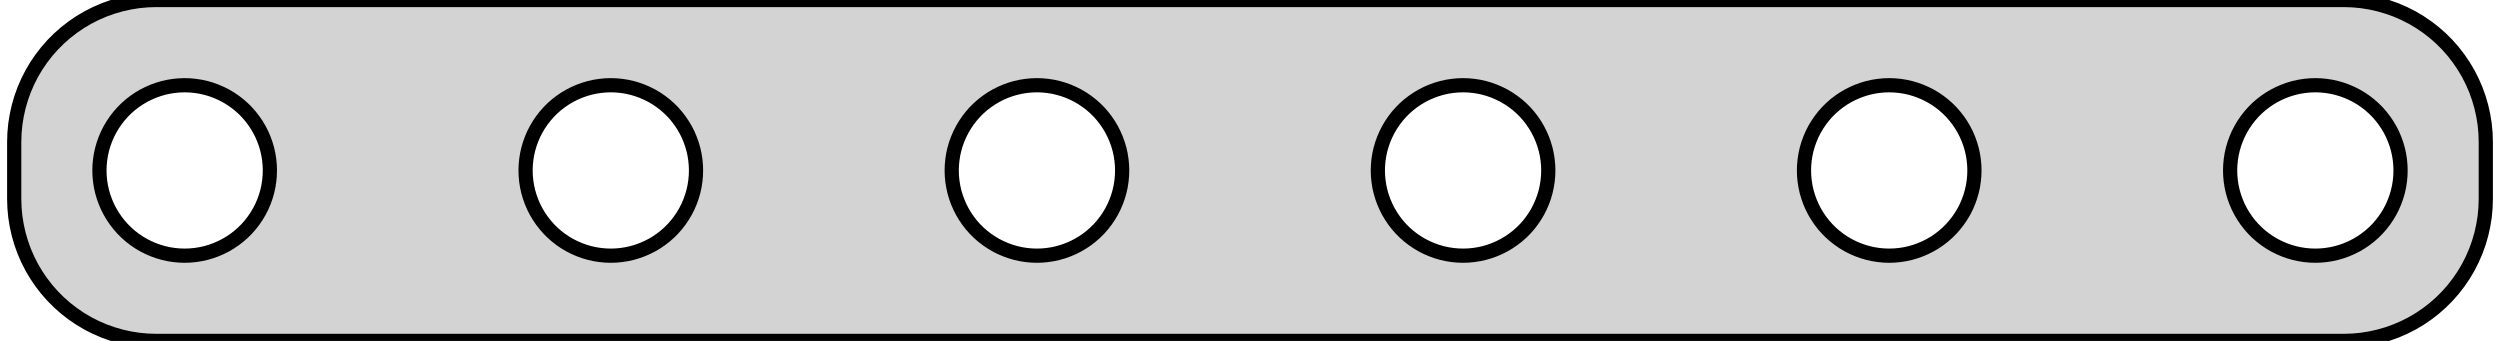 <?xml version="1.0" standalone="no"?>
<!DOCTYPE svg PUBLIC "-//W3C//DTD SVG 1.1//EN" "http://www.w3.org/Graphics/SVG/1.1/DTD/svg11.dtd">
<svg width="88mm" height="12mm" viewBox="-44 -6 88 12" xmlns="http://www.w3.org/2000/svg" version="1.1">
<title>OpenSCAD Model</title>
<path d="
M 38.814,5.99 L 39.127,5.961 L 39.437,5.911 L 39.743,5.843 L 40.045,5.755 L 40.341,5.649
 L 40.629,5.524 L 40.909,5.382 L 41.179,5.222 L 41.439,5.045 L 41.687,4.853 L 41.923,4.645
 L 42.145,4.423 L 42.353,4.187 L 42.545,3.939 L 42.722,3.679 L 42.882,3.409 L 43.024,3.129
 L 43.149,2.841 L 43.255,2.545 L 43.343,2.243 L 43.411,1.937 L 43.461,1.627 L 43.49,1.314
 L 43.5,1 L 43.5,-1 L 43.49,-1.314 L 43.461,-1.627 L 43.411,-1.937 L 43.343,-2.243
 L 43.255,-2.545 L 43.149,-2.841 L 43.024,-3.129 L 42.882,-3.409 L 42.722,-3.679 L 42.545,-3.939
 L 42.353,-4.187 L 42.145,-4.423 L 41.923,-4.645 L 41.687,-4.853 L 41.439,-5.045 L 41.179,-5.222
 L 40.909,-5.382 L 40.629,-5.524 L 40.341,-5.649 L 40.045,-5.755 L 39.743,-5.843 L 39.437,-5.911
 L 39.127,-5.961 L 38.814,-5.99 L 38.5,-6 L -38.5,-6 L -38.814,-5.99 L -39.127,-5.961
 L -39.437,-5.911 L -39.743,-5.843 L -40.045,-5.755 L -40.341,-5.649 L -40.629,-5.524 L -40.909,-5.382
 L -41.179,-5.222 L -41.439,-5.045 L -41.687,-4.853 L -41.923,-4.645 L -42.145,-4.423 L -42.353,-4.187
 L -42.545,-3.939 L -42.722,-3.679 L -42.882,-3.409 L -43.024,-3.129 L -43.149,-2.841 L -43.255,-2.545
 L -43.343,-2.243 L -43.411,-1.937 L -43.461,-1.627 L -43.49,-1.314 L -43.5,-1 L -43.5,1
 L -43.49,1.314 L -43.461,1.627 L -43.411,1.937 L -43.343,2.243 L -43.255,2.545 L -43.149,2.841
 L -43.024,3.129 L -42.882,3.409 L -42.722,3.679 L -42.545,3.939 L -42.353,4.187 L -42.145,4.423
 L -41.923,4.645 L -41.687,4.853 L -41.439,5.045 L -41.179,5.222 L -40.909,5.382 L -40.629,5.524
 L -40.341,5.649 L -40.045,5.755 L -39.743,5.843 L -39.437,5.911 L -39.127,5.961 L -38.814,5.99
 L -38.5,6 L 38.5,6 z
M -37.688,2.994 L -37.876,2.976 L -38.062,2.947 L -38.246,2.906 L -38.427,2.853 L -38.604,2.789
 L -38.777,2.714 L -38.945,2.629 L -39.108,2.533 L -39.263,2.427 L -39.412,2.312 L -39.554,2.187
 L -39.687,2.054 L -39.812,1.912 L -39.927,1.763 L -40.033,1.607 L -40.129,1.445 L -40.215,1.277
 L -40.289,1.104 L -40.353,0.927 L -40.406,0.746 L -40.447,0.562 L -40.476,0.376 L -40.494,0.188
 L -40.5,-0 L -40.494,-0.188 L -40.476,-0.376 L -40.447,-0.562 L -40.406,-0.746 L -40.353,-0.927
 L -40.289,-1.104 L -40.215,-1.277 L -40.129,-1.445 L -40.033,-1.607 L -39.927,-1.763 L -39.812,-1.912
 L -39.687,-2.054 L -39.554,-2.187 L -39.412,-2.312 L -39.263,-2.427 L -39.108,-2.533 L -38.945,-2.629
 L -38.777,-2.714 L -38.604,-2.789 L -38.427,-2.853 L -38.246,-2.906 L -38.062,-2.947 L -37.876,-2.976
 L -37.688,-2.994 L -37.5,-3 L -37.312,-2.994 L -37.124,-2.976 L -36.938,-2.947 L -36.754,-2.906
 L -36.573,-2.853 L -36.396,-2.789 L -36.223,-2.714 L -36.055,-2.629 L -35.892,-2.533 L -35.737,-2.427
 L -35.588,-2.312 L -35.446,-2.187 L -35.313,-2.054 L -35.188,-1.912 L -35.073,-1.763 L -34.967,-1.607
 L -34.871,-1.445 L -34.785,-1.277 L -34.711,-1.104 L -34.647,-0.927 L -34.594,-0.746 L -34.553,-0.562
 L -34.524,-0.376 L -34.506,-0.188 L -34.5,-0 L -34.506,0.188 L -34.524,0.376 L -34.553,0.562
 L -34.594,0.746 L -34.647,0.927 L -34.711,1.104 L -34.785,1.277 L -34.871,1.445 L -34.967,1.607
 L -35.073,1.763 L -35.188,1.912 L -35.313,2.054 L -35.446,2.187 L -35.588,2.312 L -35.737,2.427
 L -35.892,2.533 L -36.055,2.629 L -36.223,2.714 L -36.396,2.789 L -36.573,2.853 L -36.754,2.906
 L -36.938,2.947 L -37.124,2.976 L -37.312,2.994 L -37.5,3 z
M -22.688,2.994 L -22.876,2.976 L -23.062,2.947 L -23.246,2.906 L -23.427,2.853 L -23.604,2.789
 L -23.777,2.714 L -23.945,2.629 L -24.108,2.533 L -24.263,2.427 L -24.412,2.312 L -24.554,2.187
 L -24.687,2.054 L -24.811,1.912 L -24.927,1.763 L -25.033,1.607 L -25.129,1.445 L -25.215,1.277
 L -25.289,1.104 L -25.353,0.927 L -25.406,0.746 L -25.447,0.562 L -25.476,0.376 L -25.494,0.188
 L -25.5,-0 L -25.494,-0.188 L -25.476,-0.376 L -25.447,-0.562 L -25.406,-0.746 L -25.353,-0.927
 L -25.289,-1.104 L -25.215,-1.277 L -25.129,-1.445 L -25.033,-1.607 L -24.927,-1.763 L -24.811,-1.912
 L -24.687,-2.054 L -24.554,-2.187 L -24.412,-2.312 L -24.263,-2.427 L -24.108,-2.533 L -23.945,-2.629
 L -23.777,-2.714 L -23.604,-2.789 L -23.427,-2.853 L -23.246,-2.906 L -23.062,-2.947 L -22.876,-2.976
 L -22.688,-2.994 L -22.5,-3 L -22.312,-2.994 L -22.124,-2.976 L -21.938,-2.947 L -21.754,-2.906
 L -21.573,-2.853 L -21.396,-2.789 L -21.223,-2.714 L -21.055,-2.629 L -20.892,-2.533 L -20.737,-2.427
 L -20.588,-2.312 L -20.446,-2.187 L -20.313,-2.054 L -20.188,-1.912 L -20.073,-1.763 L -19.967,-1.607
 L -19.871,-1.445 L -19.785,-1.277 L -19.711,-1.104 L -19.647,-0.927 L -19.594,-0.746 L -19.553,-0.562
 L -19.524,-0.376 L -19.506,-0.188 L -19.5,-0 L -19.506,0.188 L -19.524,0.376 L -19.553,0.562
 L -19.594,0.746 L -19.647,0.927 L -19.711,1.104 L -19.785,1.277 L -19.871,1.445 L -19.967,1.607
 L -20.073,1.763 L -20.188,1.912 L -20.313,2.054 L -20.446,2.187 L -20.588,2.312 L -20.737,2.427
 L -20.892,2.533 L -21.055,2.629 L -21.223,2.714 L -21.396,2.789 L -21.573,2.853 L -21.754,2.906
 L -21.938,2.947 L -22.124,2.976 L -22.312,2.994 L -22.5,3 z
M 7.312,2.994 L 7.124,2.976 L 6.938,2.947 L 6.754,2.906 L 6.573,2.853 L 6.396,2.789
 L 6.223,2.714 L 6.055,2.629 L 5.893,2.533 L 5.737,2.427 L 5.588,2.312 L 5.446,2.187
 L 5.313,2.054 L 5.188,1.912 L 5.073,1.763 L 4.967,1.607 L 4.871,1.445 L 4.786,1.277
 L 4.711,1.104 L 4.647,0.927 L 4.594,0.746 L 4.553,0.562 L 4.524,0.376 L 4.506,0.188
 L 4.5,-0 L 4.506,-0.188 L 4.524,-0.376 L 4.553,-0.562 L 4.594,-0.746 L 4.647,-0.927
 L 4.711,-1.104 L 4.786,-1.277 L 4.871,-1.445 L 4.967,-1.607 L 5.073,-1.763 L 5.188,-1.912
 L 5.313,-2.054 L 5.446,-2.187 L 5.588,-2.312 L 5.737,-2.427 L 5.893,-2.533 L 6.055,-2.629
 L 6.223,-2.714 L 6.396,-2.789 L 6.573,-2.853 L 6.754,-2.906 L 6.938,-2.947 L 7.124,-2.976
 L 7.312,-2.994 L 7.5,-3 L 7.688,-2.994 L 7.876,-2.976 L 8.062,-2.947 L 8.246,-2.906
 L 8.427,-2.853 L 8.604,-2.789 L 8.777,-2.714 L 8.945,-2.629 L 9.107,-2.533 L 9.263,-2.427
 L 9.412,-2.312 L 9.554,-2.187 L 9.687,-2.054 L 9.812,-1.912 L 9.927,-1.763 L 10.033,-1.607
 L 10.129,-1.445 L 10.214,-1.277 L 10.289,-1.104 L 10.353,-0.927 L 10.406,-0.746 L 10.447,-0.562
 L 10.476,-0.376 L 10.494,-0.188 L 10.5,-0 L 10.494,0.188 L 10.476,0.376 L 10.447,0.562
 L 10.406,0.746 L 10.353,0.927 L 10.289,1.104 L 10.214,1.277 L 10.129,1.445 L 10.033,1.607
 L 9.927,1.763 L 9.812,1.912 L 9.687,2.054 L 9.554,2.187 L 9.412,2.312 L 9.263,2.427
 L 9.107,2.533 L 8.945,2.629 L 8.777,2.714 L 8.604,2.789 L 8.427,2.853 L 8.246,2.906
 L 8.062,2.947 L 7.876,2.976 L 7.688,2.994 L 7.5,3 z
M 22.312,2.994 L 22.124,2.976 L 21.938,2.947 L 21.754,2.906 L 21.573,2.853 L 21.396,2.789
 L 21.223,2.714 L 21.055,2.629 L 20.892,2.533 L 20.737,2.427 L 20.588,2.312 L 20.446,2.187
 L 20.313,2.054 L 20.188,1.912 L 20.073,1.763 L 19.967,1.607 L 19.871,1.445 L 19.785,1.277
 L 19.711,1.104 L 19.647,0.927 L 19.594,0.746 L 19.553,0.562 L 19.524,0.376 L 19.506,0.188
 L 19.5,-0 L 19.506,-0.188 L 19.524,-0.376 L 19.553,-0.562 L 19.594,-0.746 L 19.647,-0.927
 L 19.711,-1.104 L 19.785,-1.277 L 19.871,-1.445 L 19.967,-1.607 L 20.073,-1.763 L 20.188,-1.912
 L 20.313,-2.054 L 20.446,-2.187 L 20.588,-2.312 L 20.737,-2.427 L 20.892,-2.533 L 21.055,-2.629
 L 21.223,-2.714 L 21.396,-2.789 L 21.573,-2.853 L 21.754,-2.906 L 21.938,-2.947 L 22.124,-2.976
 L 22.312,-2.994 L 22.5,-3 L 22.688,-2.994 L 22.876,-2.976 L 23.062,-2.947 L 23.246,-2.906
 L 23.427,-2.853 L 23.604,-2.789 L 23.777,-2.714 L 23.945,-2.629 L 24.108,-2.533 L 24.263,-2.427
 L 24.412,-2.312 L 24.554,-2.187 L 24.687,-2.054 L 24.811,-1.912 L 24.927,-1.763 L 25.033,-1.607
 L 25.129,-1.445 L 25.215,-1.277 L 25.289,-1.104 L 25.353,-0.927 L 25.406,-0.746 L 25.447,-0.562
 L 25.476,-0.376 L 25.494,-0.188 L 25.5,-0 L 25.494,0.188 L 25.476,0.376 L 25.447,0.562
 L 25.406,0.746 L 25.353,0.927 L 25.289,1.104 L 25.215,1.277 L 25.129,1.445 L 25.033,1.607
 L 24.927,1.763 L 24.811,1.912 L 24.687,2.054 L 24.554,2.187 L 24.412,2.312 L 24.263,2.427
 L 24.108,2.533 L 23.945,2.629 L 23.777,2.714 L 23.604,2.789 L 23.427,2.853 L 23.246,2.906
 L 23.062,2.947 L 22.876,2.976 L 22.688,2.994 L 22.5,3 z
M 37.312,2.994 L 37.124,2.976 L 36.938,2.947 L 36.754,2.906 L 36.573,2.853 L 36.396,2.789
 L 36.223,2.714 L 36.055,2.629 L 35.892,2.533 L 35.737,2.427 L 35.588,2.312 L 35.446,2.187
 L 35.313,2.054 L 35.188,1.912 L 35.073,1.763 L 34.967,1.607 L 34.871,1.445 L 34.785,1.277
 L 34.711,1.104 L 34.647,0.927 L 34.594,0.746 L 34.553,0.562 L 34.524,0.376 L 34.506,0.188
 L 34.5,-0 L 34.506,-0.188 L 34.524,-0.376 L 34.553,-0.562 L 34.594,-0.746 L 34.647,-0.927
 L 34.711,-1.104 L 34.785,-1.277 L 34.871,-1.445 L 34.967,-1.607 L 35.073,-1.763 L 35.188,-1.912
 L 35.313,-2.054 L 35.446,-2.187 L 35.588,-2.312 L 35.737,-2.427 L 35.892,-2.533 L 36.055,-2.629
 L 36.223,-2.714 L 36.396,-2.789 L 36.573,-2.853 L 36.754,-2.906 L 36.938,-2.947 L 37.124,-2.976
 L 37.312,-2.994 L 37.5,-3 L 37.688,-2.994 L 37.876,-2.976 L 38.062,-2.947 L 38.246,-2.906
 L 38.427,-2.853 L 38.604,-2.789 L 38.777,-2.714 L 38.945,-2.629 L 39.108,-2.533 L 39.263,-2.427
 L 39.412,-2.312 L 39.554,-2.187 L 39.687,-2.054 L 39.812,-1.912 L 39.927,-1.763 L 40.033,-1.607
 L 40.129,-1.445 L 40.215,-1.277 L 40.289,-1.104 L 40.353,-0.927 L 40.406,-0.746 L 40.447,-0.562
 L 40.476,-0.376 L 40.494,-0.188 L 40.5,-0 L 40.494,0.188 L 40.476,0.376 L 40.447,0.562
 L 40.406,0.746 L 40.353,0.927 L 40.289,1.104 L 40.215,1.277 L 40.129,1.445 L 40.033,1.607
 L 39.927,1.763 L 39.812,1.912 L 39.687,2.054 L 39.554,2.187 L 39.412,2.312 L 39.263,2.427
 L 39.108,2.533 L 38.945,2.629 L 38.777,2.714 L 38.604,2.789 L 38.427,2.853 L 38.246,2.906
 L 38.062,2.947 L 37.876,2.976 L 37.688,2.994 L 37.5,3 z
M -7.688,2.994 L -7.876,2.976 L -8.062,2.947 L -8.246,2.906 L -8.427,2.853 L -8.604,2.789
 L -8.777,2.714 L -8.945,2.629 L -9.107,2.533 L -9.263,2.427 L -9.412,2.312 L -9.554,2.187
 L -9.687,2.054 L -9.812,1.912 L -9.927,1.763 L -10.033,1.607 L -10.129,1.445 L -10.214,1.277
 L -10.289,1.104 L -10.353,0.927 L -10.406,0.746 L -10.447,0.562 L -10.476,0.376 L -10.494,0.188
 L -10.5,-0 L -10.494,-0.188 L -10.476,-0.376 L -10.447,-0.562 L -10.406,-0.746 L -10.353,-0.927
 L -10.289,-1.104 L -10.214,-1.277 L -10.129,-1.445 L -10.033,-1.607 L -9.927,-1.763 L -9.812,-1.912
 L -9.687,-2.054 L -9.554,-2.187 L -9.412,-2.312 L -9.263,-2.427 L -9.107,-2.533 L -8.945,-2.629
 L -8.777,-2.714 L -8.604,-2.789 L -8.427,-2.853 L -8.246,-2.906 L -8.062,-2.947 L -7.876,-2.976
 L -7.688,-2.994 L -7.5,-3 L -7.312,-2.994 L -7.124,-2.976 L -6.938,-2.947 L -6.754,-2.906
 L -6.573,-2.853 L -6.396,-2.789 L -6.223,-2.714 L -6.055,-2.629 L -5.893,-2.533 L -5.737,-2.427
 L -5.588,-2.312 L -5.446,-2.187 L -5.313,-2.054 L -5.188,-1.912 L -5.073,-1.763 L -4.967,-1.607
 L -4.871,-1.445 L -4.786,-1.277 L -4.711,-1.104 L -4.647,-0.927 L -4.594,-0.746 L -4.553,-0.562
 L -4.524,-0.376 L -4.506,-0.188 L -4.5,-0 L -4.506,0.188 L -4.524,0.376 L -4.553,0.562
 L -4.594,0.746 L -4.647,0.927 L -4.711,1.104 L -4.786,1.277 L -4.871,1.445 L -4.967,1.607
 L -5.073,1.763 L -5.188,1.912 L -5.313,2.054 L -5.446,2.187 L -5.588,2.312 L -5.737,2.427
 L -5.893,2.533 L -6.055,2.629 L -6.223,2.714 L -6.396,2.789 L -6.573,2.853 L -6.754,2.906
 L -6.938,2.947 L -7.124,2.976 L -7.312,2.994 L -7.5,3 z
" stroke="black" fill="lightgray" stroke-width="0.5"/>
</svg>
